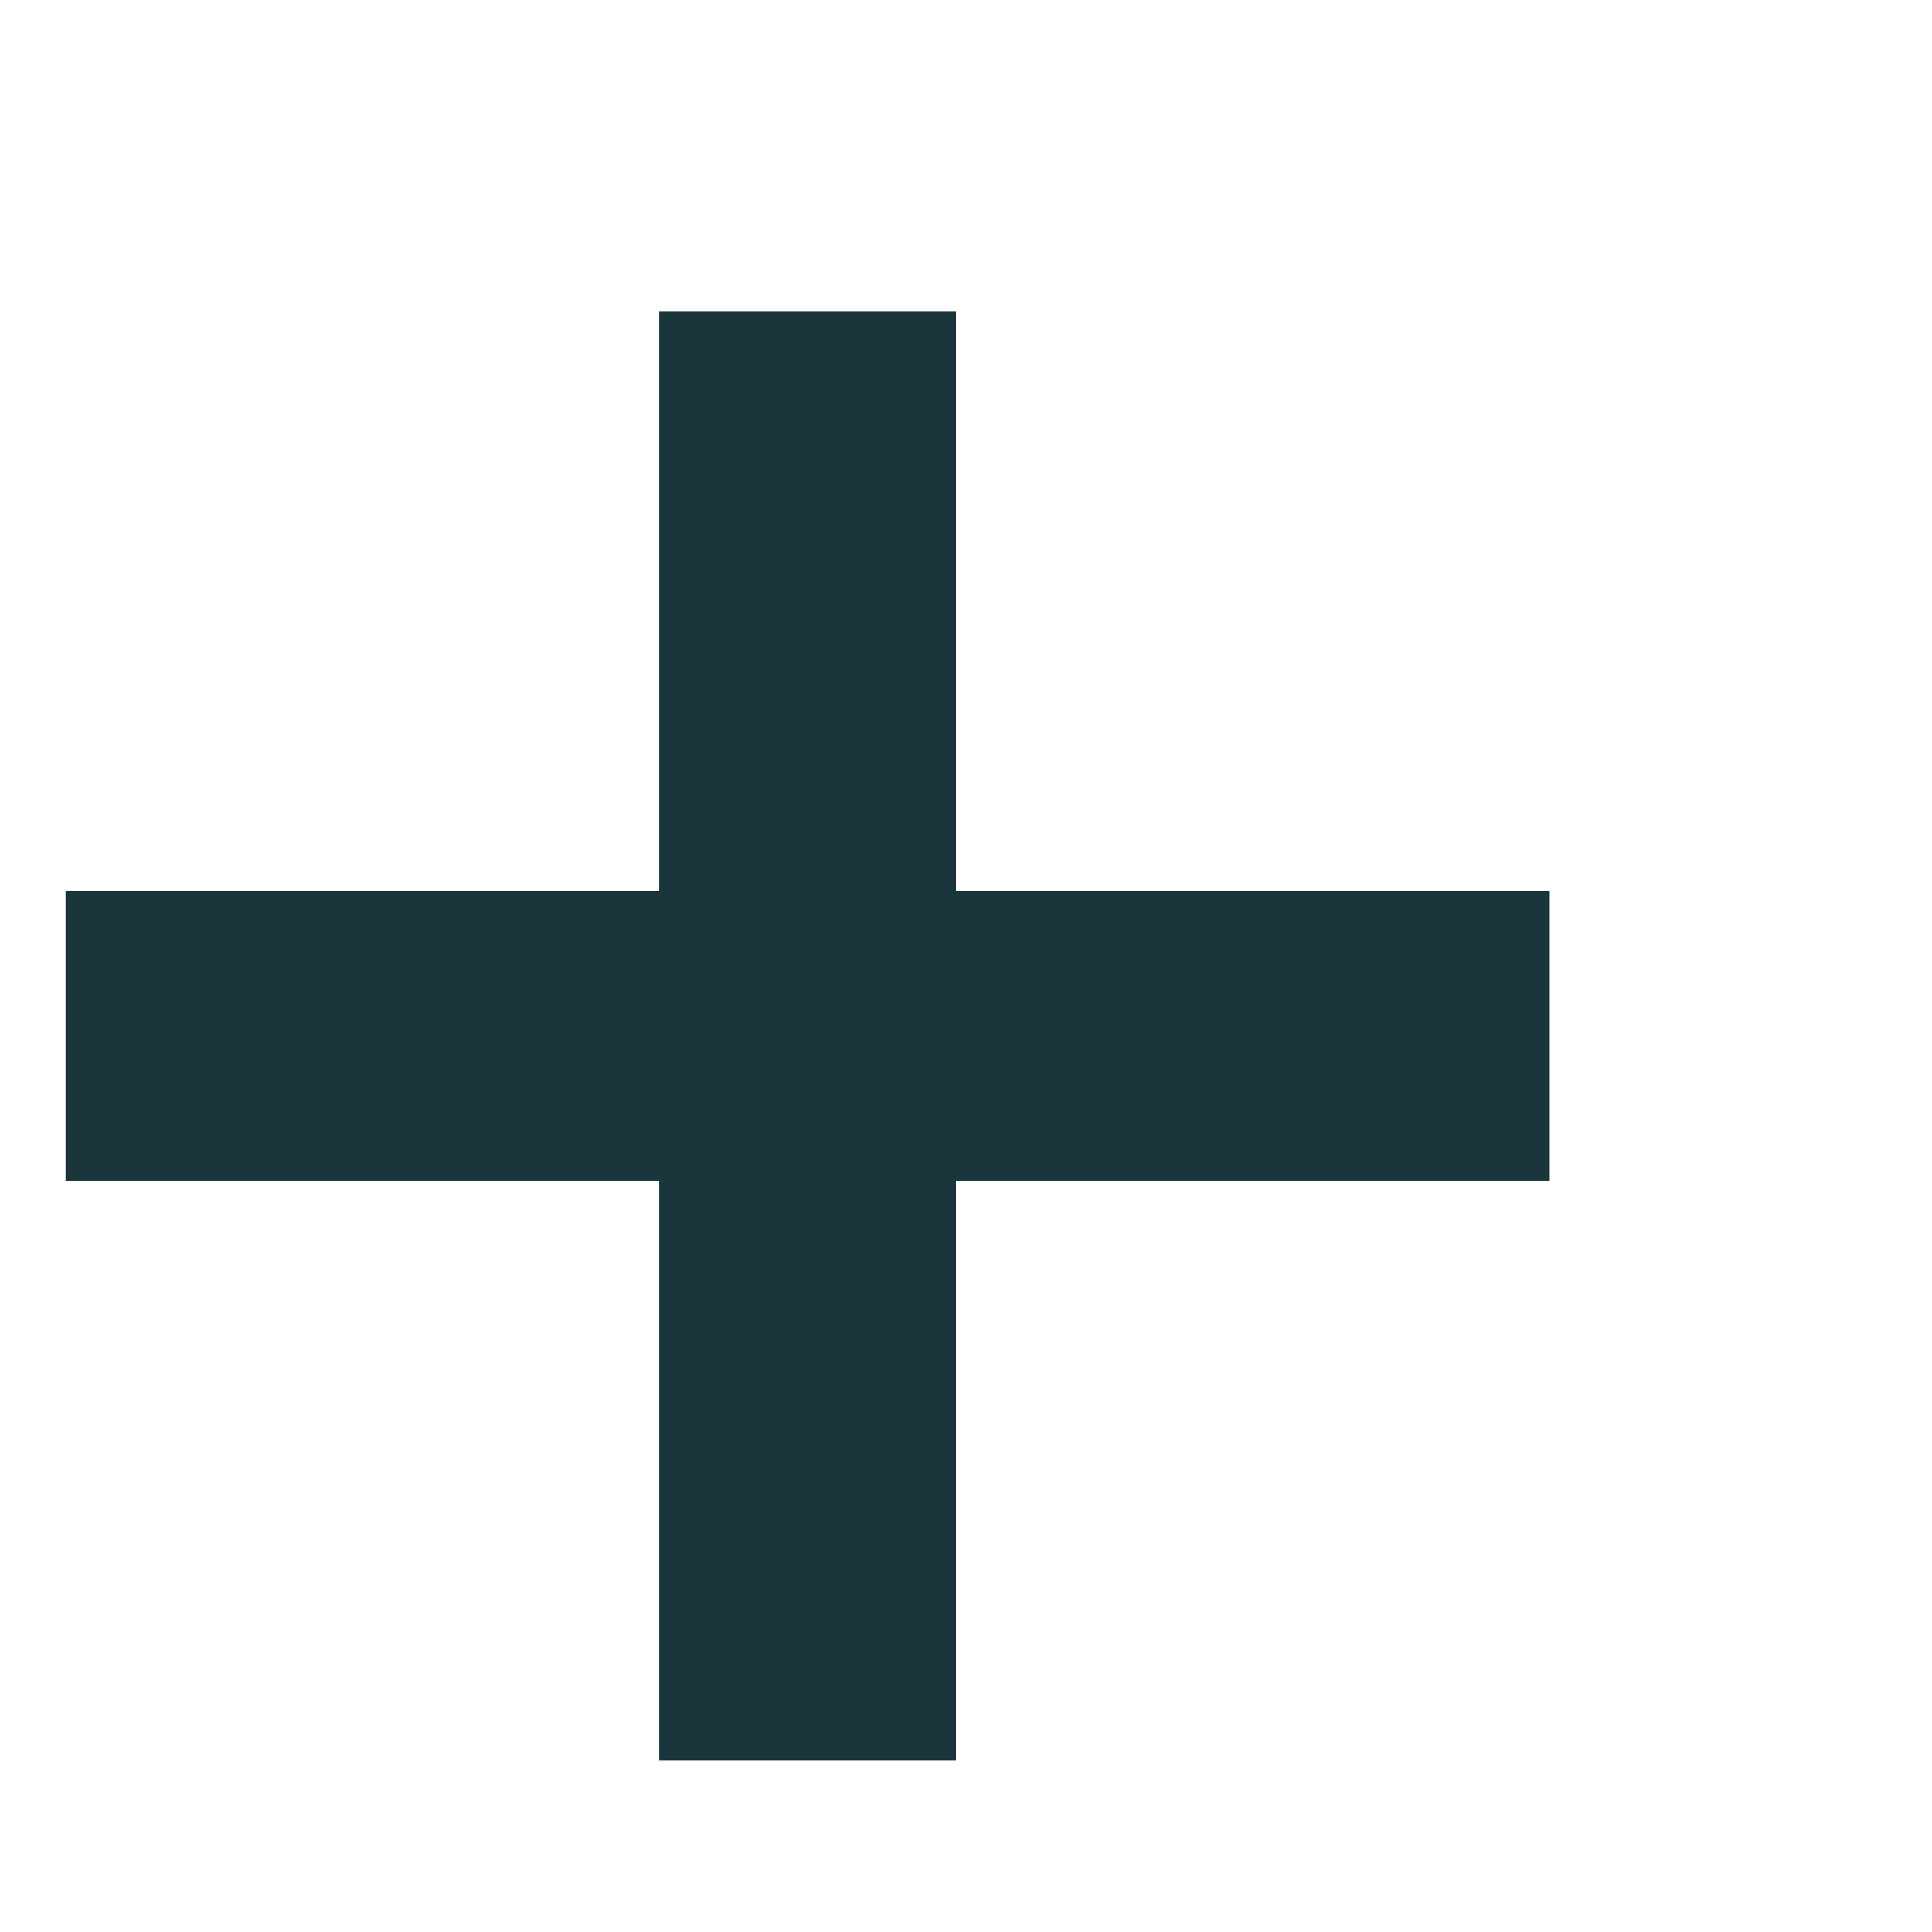 <svg width="5" height="5" viewBox="0 0 5 5" fill="none" xmlns="http://www.w3.org/2000/svg">
<path fill-rule="evenodd" clip-rule="evenodd" d="M2.474 2.306V0.806H1.706V2.306H0.17V3.056H1.706V4.556H2.474V3.056H4.01V2.306H2.474Z" fill="#1B353D"/>
</svg>
